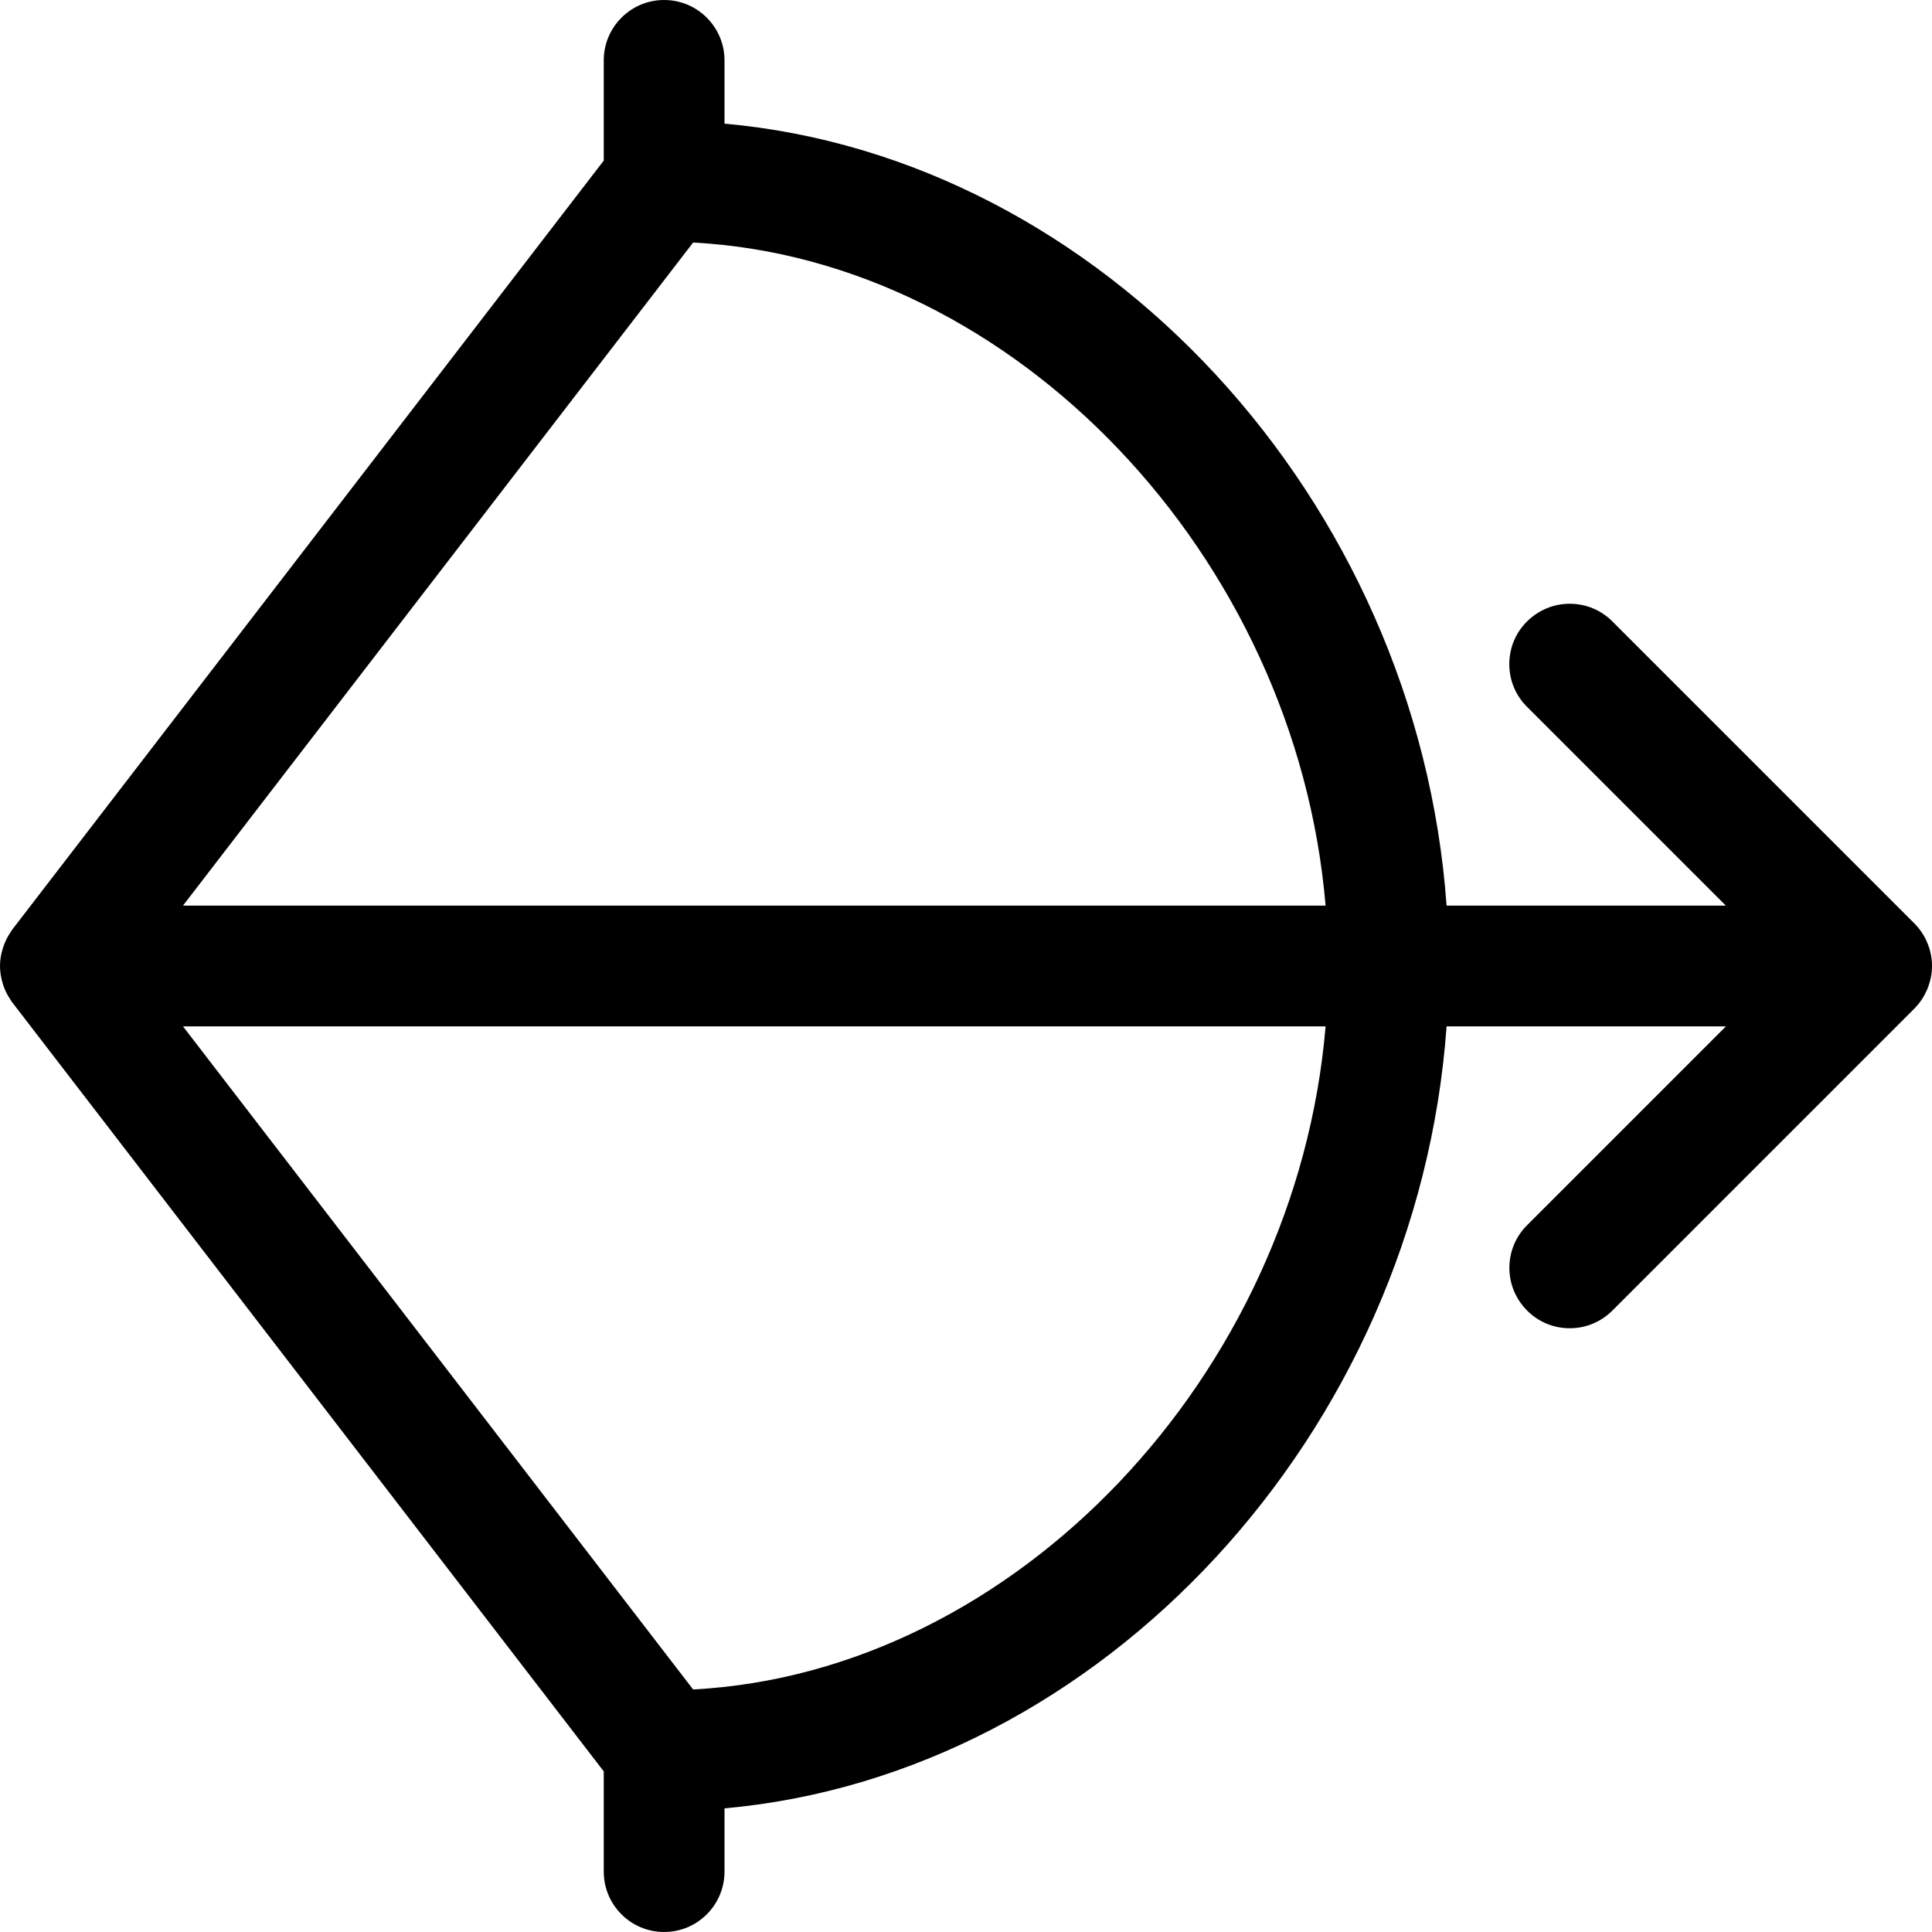 <?xml version="1.0" encoding="utf-8"?>
<!-- Generator: Adobe Illustrator 22.1.0, SVG Export Plug-In . SVG Version: 6.00 Build 0)  -->
<svg version="1.1" id="Layer_1" xmlns="http://www.w3.org/2000/svg" xmlns:xlink="http://www.w3.org/1999/xlink" x="0px" y="0px"
	 viewBox="0 0 24 24" style="enable-background:new 0 0 24 24;" xml:space="preserve">
<title>love-arrow-bow</title>
<g>
	<path d="M8.25,24c-0.414,0-0.75-0.336-0.75-0.75v-1.245l-7.344-9.548c-0.01-0.013-0.02-0.028-0.029-0.043
		c-0.036-0.055-0.062-0.106-0.081-0.159c-0.003-0.008-0.01-0.03-0.012-0.038C0.011,12.141,0,12.071,0,12s0.011-0.141,0.034-0.216
		c0.002-0.007,0.01-0.033,0.013-0.039c0.022-0.06,0.051-0.117,0.087-0.17c0.007-0.011,0.014-0.021,0.021-0.031L7.5,1.995V0.75
		C7.5,0.336,7.836,0,8.25,0S9,0.336,9,0.75v0.786c4.685,0.419,8.608,4.666,8.97,9.714h3.469l-2.47-2.47
		c-0.142-0.141-0.22-0.33-0.22-0.53s0.078-0.389,0.22-0.53S19.3,7.5,19.5,7.5s0.389,0.078,0.53,0.22l3.75,3.75
		c0.07,0.07,0.125,0.152,0.163,0.245c0.003,0.008,0.007,0.017,0.01,0.026C23.984,11.822,24,11.911,24,12
		c0,0.087-0.016,0.174-0.047,0.258c-0.002,0.006-0.004,0.011-0.006,0.016c-0.042,0.104-0.098,0.187-0.168,0.257L20.03,16.28
		c-0.142,0.142-0.33,0.22-0.53,0.22s-0.389-0.078-0.53-0.22s-0.22-0.33-0.22-0.53s0.078-0.389,0.22-0.53l2.47-2.47H17.97
		c-0.362,5.048-4.285,9.295-8.97,9.714v0.786C9,23.664,8.664,24,8.25,24z M8.61,20.987c3.992-0.21,7.491-3.897,7.857-8.237H2.273
		L8.61,20.987z M16.467,11.25C16.1,6.91,12.602,3.223,8.61,3.013L2.273,11.25H16.467z"/>
</g>
</svg>
